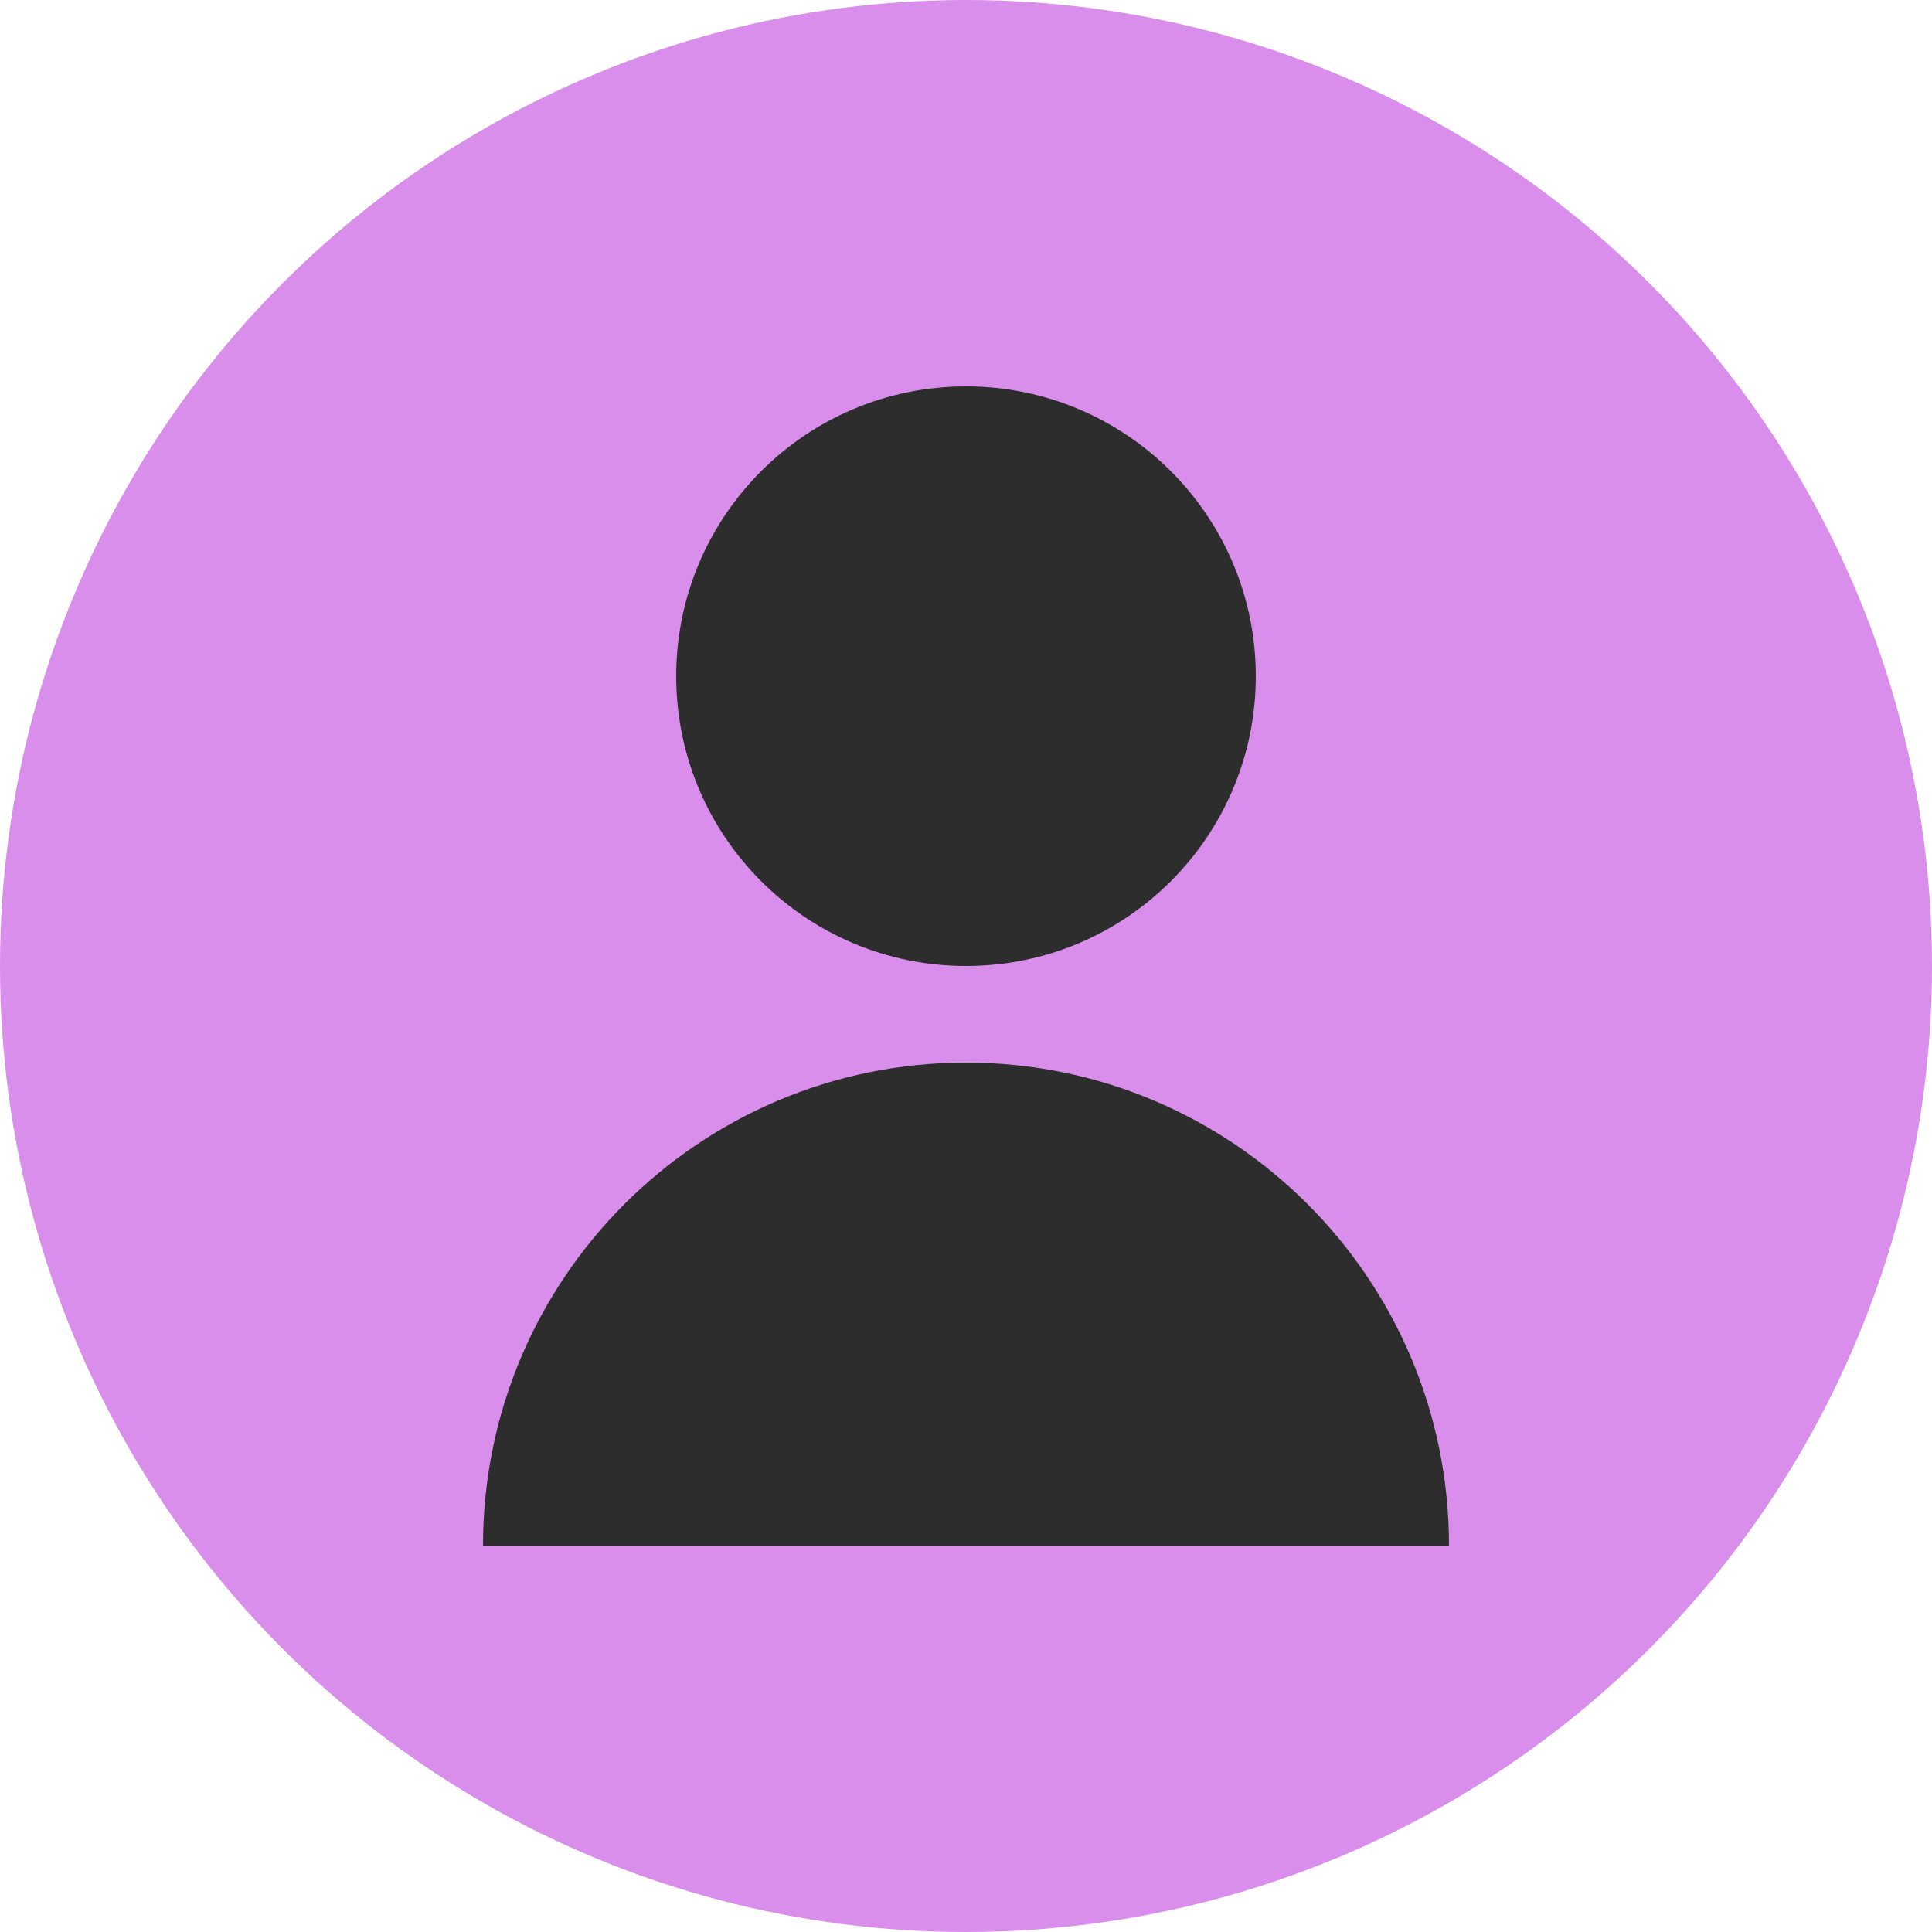 <svg width="40" height="40" viewBox="0 0 40 40" fill="none" xmlns="http://www.w3.org/2000/svg">
  <circle cx="20" cy="20" r="20" fill="#DA8EEB"/>
  <path d="M20 20C23.314 20 26 17.314 26 14C26 10.686 23.314 8 20 8C16.686 8 14 10.686 14 14C14 17.314 16.686 20 20 20Z" fill="#2D2D2D"/>
  <path d="M10 32C10 26.477 14.477 22 20 22C25.523 22 30 26.477 30 32" fill="#2D2D2D"/>
</svg>
